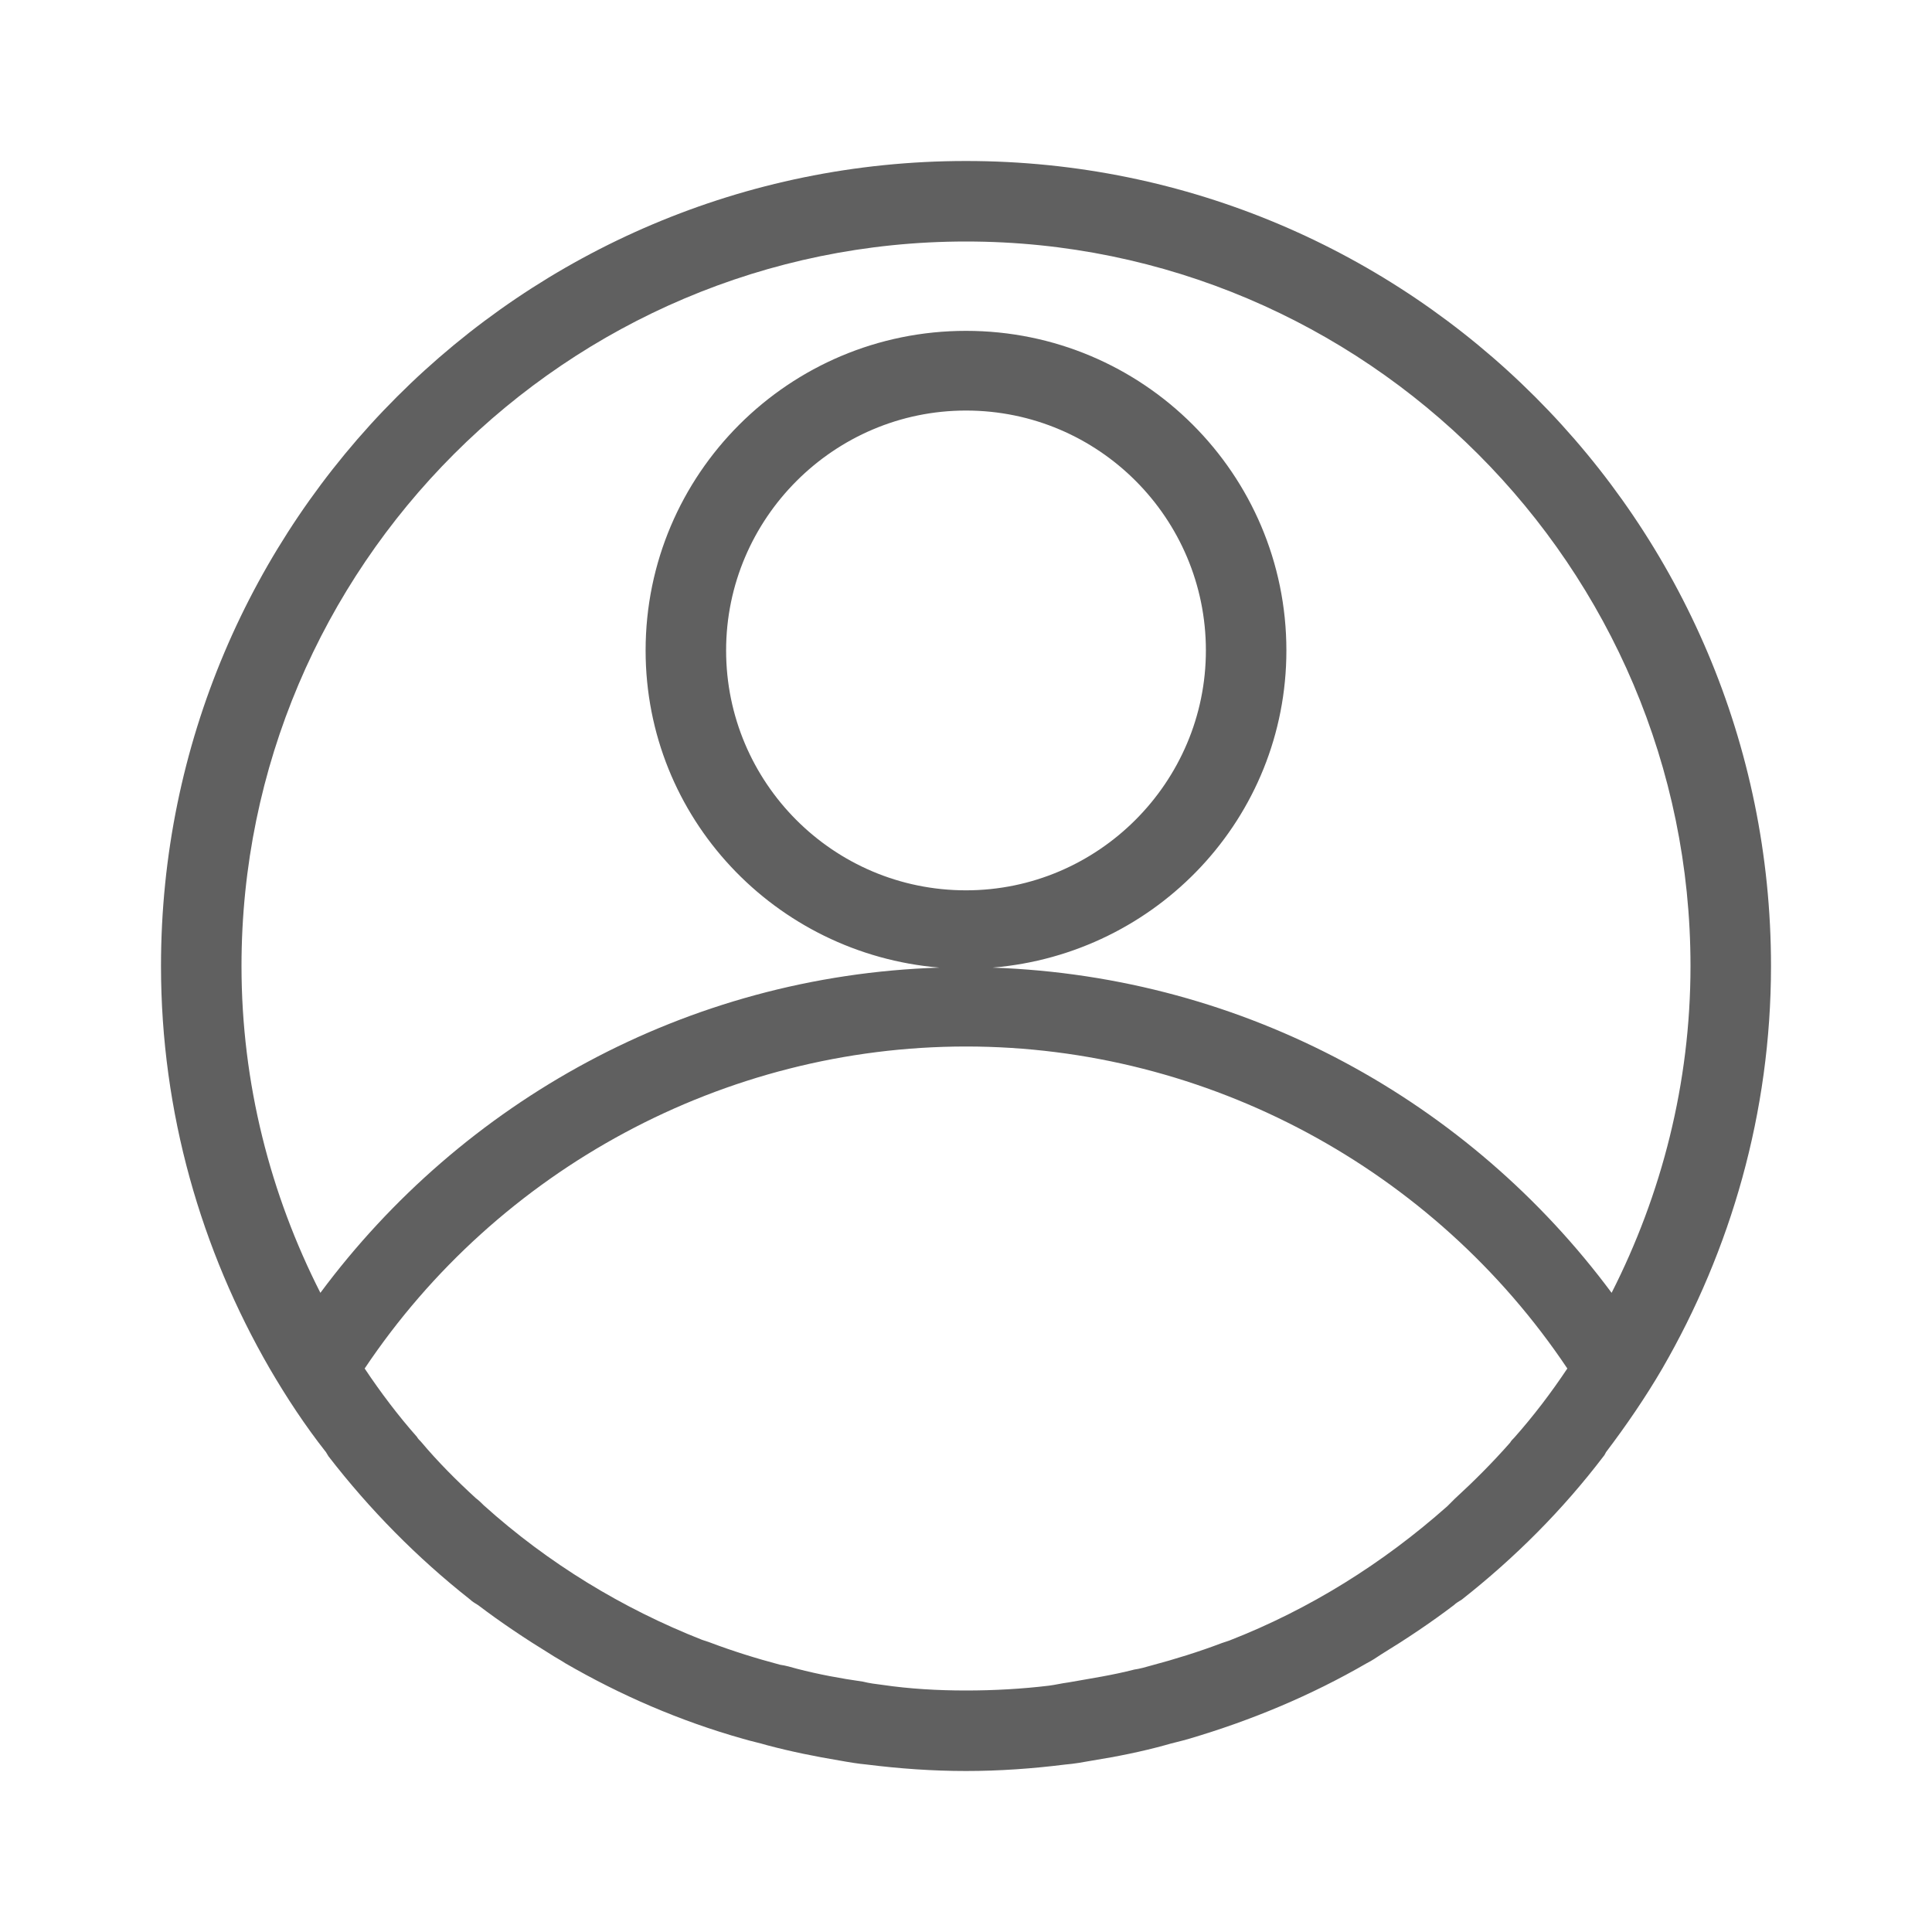 <svg xmlns="http://www.w3.org/2000/svg" height="24" width="24" viewBox="0 0 24 24">
  <path fill="#606060" d="M12,2C6.48,2,2,6.48,2,12c0,1.82,0.5,3.53,1.35,5l0,0c0.21,0.36,0.44,0.71,0.7,1.04c0.01,0.02,0.02,0.03,0.03,0.05 c0.51,0.66,1.1,1.26,1.76,1.78c0.03,0.03,0.07,0.05,0.1,0.07c0.29,0.22,0.59,0.42,0.9,0.61c0.06,0.04,0.12,0.07,0.18,0.11 c0.69,0.4,1.43,0.72,2.21,0.94c0.1,0.03,0.2,0.05,0.3,0.08c0.3,0.08,0.6,0.14,0.9,0.19c0.11,0.02,0.23,0.04,0.34,0.05 C11.17,21.97,11.58,22,12,22s0.83-0.03,1.23-0.08c0.12-0.01,0.23-0.03,0.34-0.05c0.31-0.05,0.61-0.11,0.9-0.19 c0.1-0.03,0.2-0.05,0.3-0.08c0.78-0.23,1.52-0.54,2.21-0.94c0.06-0.03,0.12-0.07,0.18-0.11c0.31-0.19,0.61-0.39,0.9-0.61 c0.03-0.03,0.07-0.05,0.1-0.07c0.66-0.52,1.25-1.11,1.76-1.78c0.01-0.01,0.02-0.03,0.03-0.05c0.25-0.33,0.49-0.68,0.7-1.04l0,0 C21.5,15.53,22,13.82,22,12C22,6.48,17.52,2,12,2z M18.81,17.86c-0.02,0.02-0.04,0.04-0.05,0.06c-0.22,0.25-0.45,0.48-0.69,0.7 c-0.03,0.03-0.06,0.06-0.09,0.09c-0.8,0.71-1.71,1.28-2.71,1.67c-0.03,0.01-0.06,0.02-0.09,0.03c-0.29,0.11-0.58,0.2-0.88,0.28 c-0.07,0.02-0.14,0.04-0.21,0.05c-0.27,0.07-0.54,0.11-0.82,0.16c-0.08,0.01-0.16,0.03-0.24,0.04C12.7,20.98,12.35,21,12,21 s-0.7-0.02-1.04-0.07c-0.08-0.01-0.16-0.02-0.24-0.04c-0.28-0.04-0.55-0.09-0.82-0.16c-0.07-0.02-0.14-0.04-0.21-0.05 c-0.3-0.08-0.59-0.17-0.88-0.28c-0.03-0.01-0.06-0.02-0.09-0.03c-0.99-0.39-1.91-0.95-2.71-1.67c-0.03-0.03-0.06-0.06-0.1-0.09 c-0.24-0.22-0.47-0.45-0.68-0.7c-0.02-0.02-0.04-0.04-0.05-0.06C4.95,17.59,4.73,17.3,4.53,17C6.19,14.52,9,13,12,13 s5.81,1.52,7.47,4C19.27,17.3,19.05,17.59,18.81,17.86z M12,11.06c-1.65,0-2.98-1.34-2.98-2.98c0-1.64,1.34-2.98,2.98-2.98 c1.65,0,2.98,1.34,2.98,2.98C14.98,9.72,13.64,11.06,12,11.06z M20.02,16.06c-1.76-2.37-4.54-3.93-7.69-4.04 c2.04-0.17,3.65-1.86,3.65-3.94c0-2.19-1.78-3.97-3.98-3.97c-2.2,0-3.98,1.78-3.98,3.97c0,2.08,1.61,3.77,3.65,3.94 c-3.15,0.1-5.93,1.67-7.69,4.04C3.36,14.84,3,13.46,3,12c0-4.96,4.04-9,9-9s9,4.04,9,9C21,13.46,20.64,14.84,20.02,16.06z"></path>
</svg>